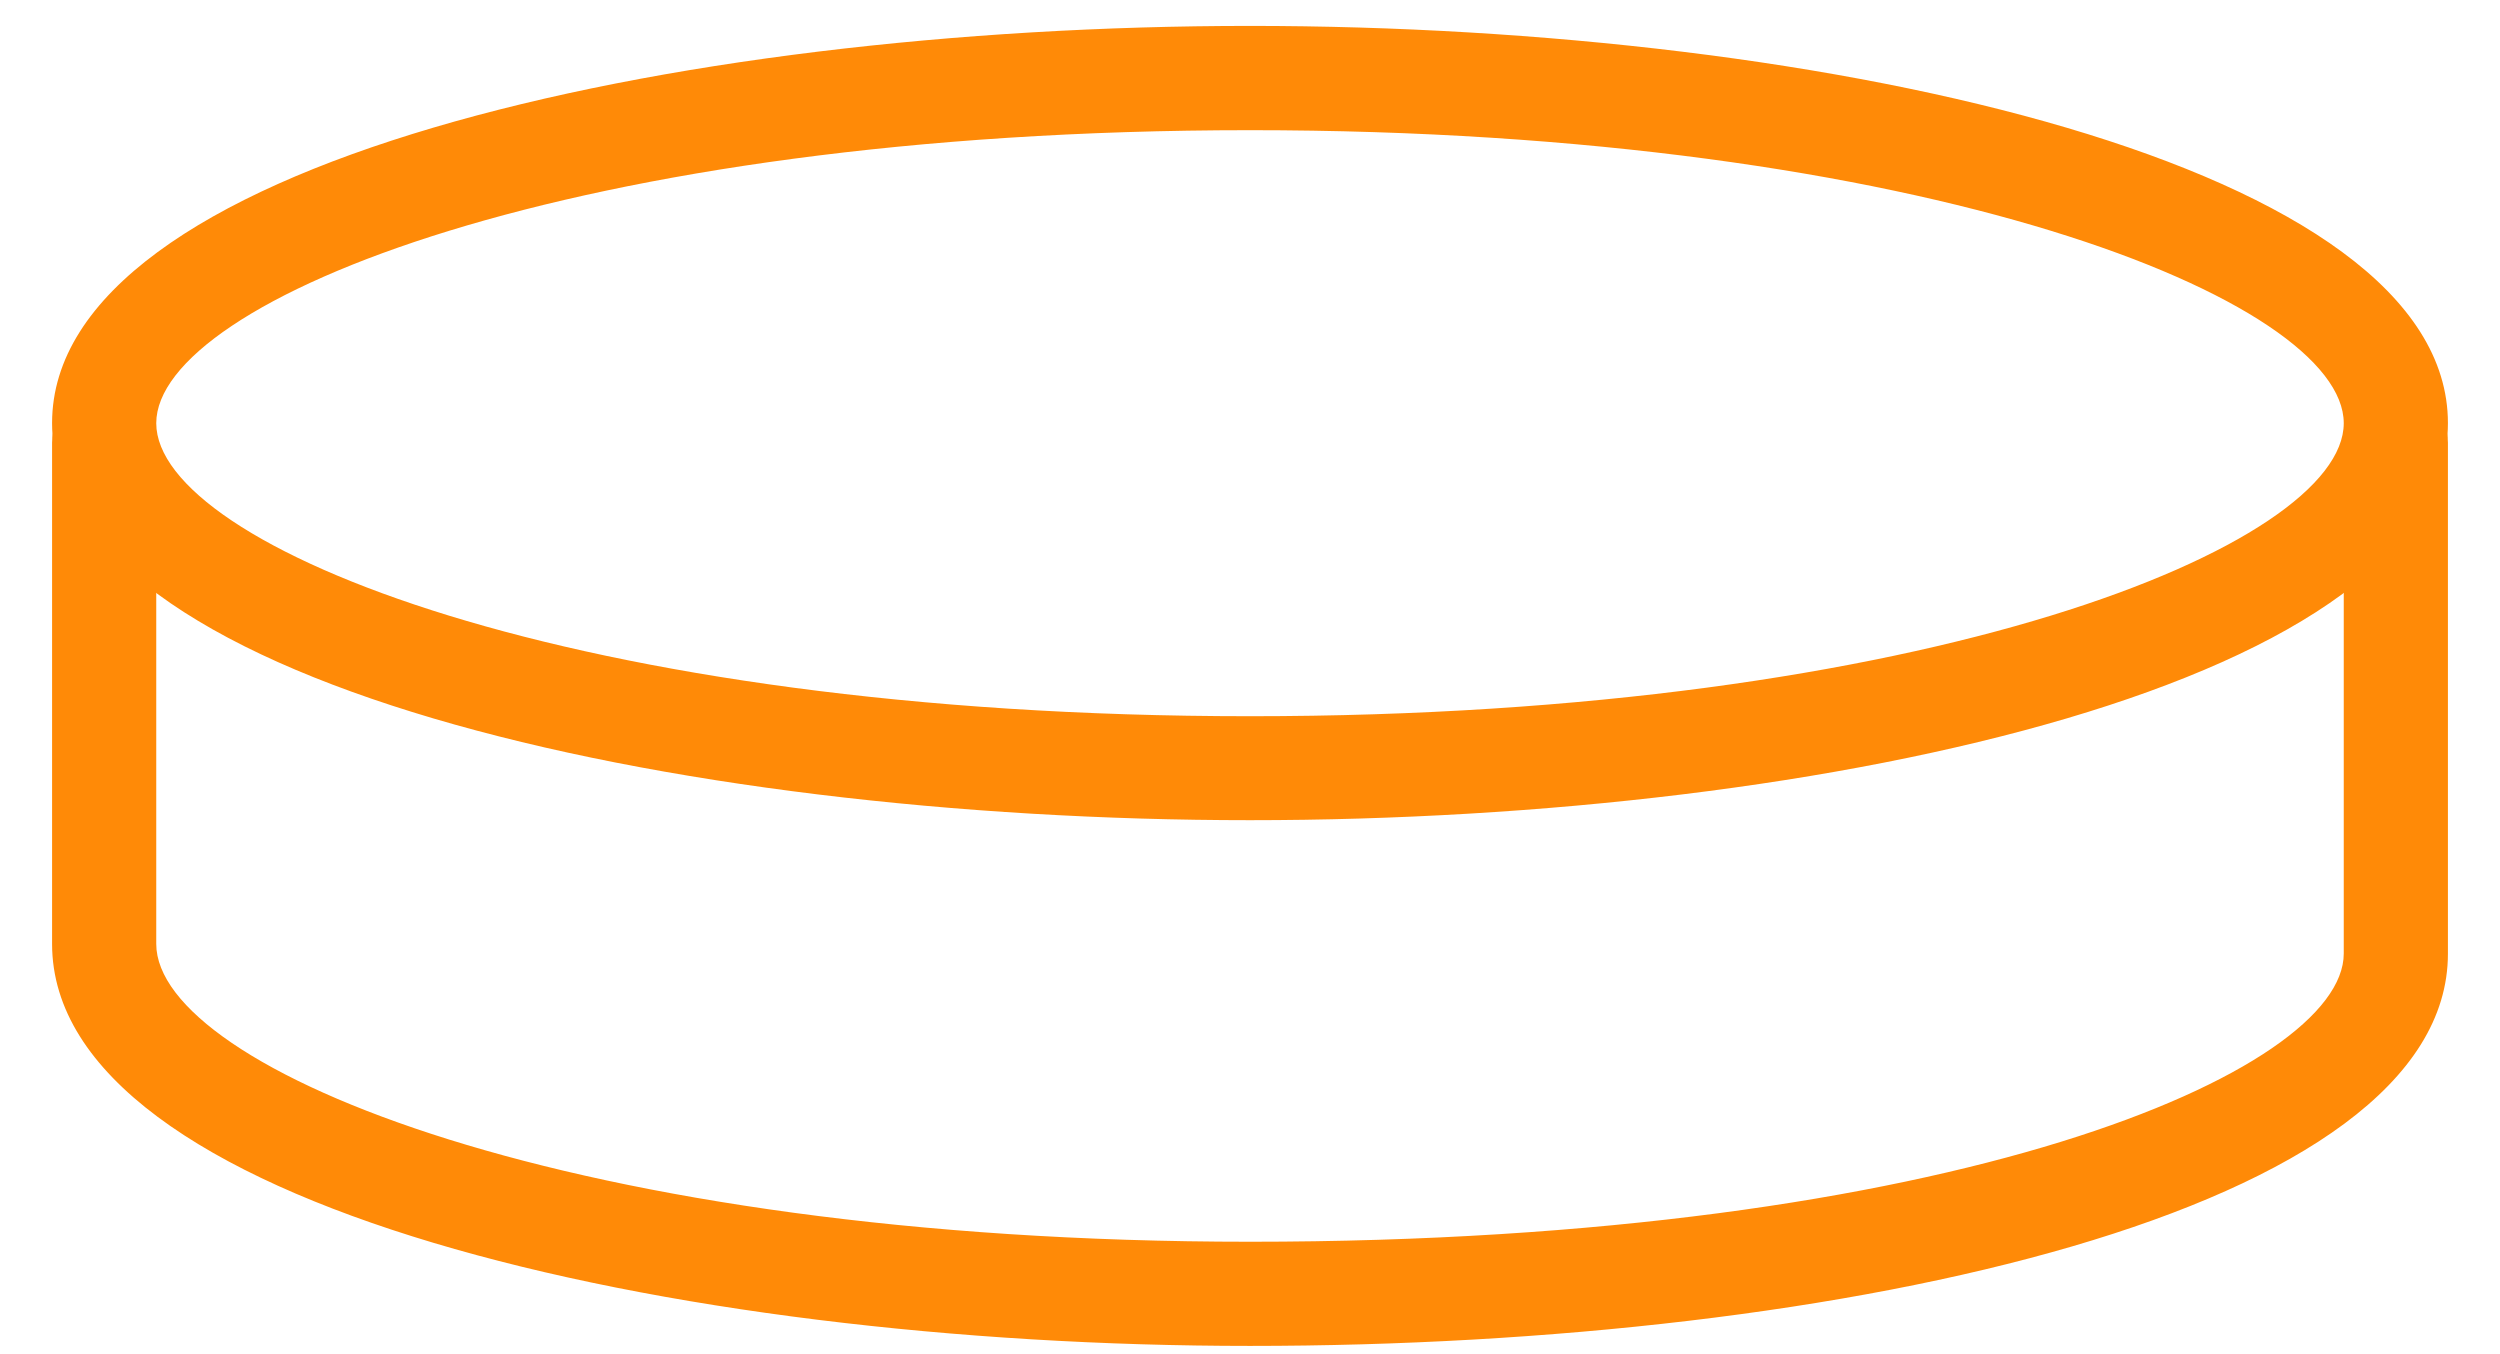 <svg width="100%" height="100%" viewBox="0 0 96 52" version="1.1" style="fill-rule:evenodd;clip-rule:evenodd;stroke-linejoin:round;stroke-miterlimit:2;">
  <g transform="matrix(1,0,0,1,0,-21.661)">
      <path d="M48,53.156C25.7,53.156 2,47.816 2,37.908C2,27.992 25.7,22.656 48,22.656C70.3,22.656 94,28 94,37.908C94,47.816 70.3,53.156 48,53.156ZM48,26.66C21.98,26.66 6,33.216 6,37.912C6,42.616 21.98,49.164 48,49.164C74.02,49.164 90,42.612 90,37.912C90,33.212 74.02,26.66 48,26.66Z" style="fill:rgb(255,138,7);fill-rule:nonzero;"/>
  </g>
  <g transform="matrix(1,0,0,1,0,-21.661)">
      <path d="M48,73.344C25.7,73.344 2,67.928 2,57.908L2,38.66C2,37.56 2.896,36.66 4,36.66C5.104,36.66 6,37.56 6,38.66L6,57.908C6,62.688 21.98,69.344 48,69.344C75.044,69.344 90,62.796 90,58.28L90,38.66C90,37.56 90.9,36.66 92,36.66C93.1,36.66 94,37.56 94,38.66L94,58.284C94,68.172 70.86,73.344 48,73.344Z" style="fill:rgb(255,138,7);fill-rule:nonzero;"/>
  </g>
</svg>